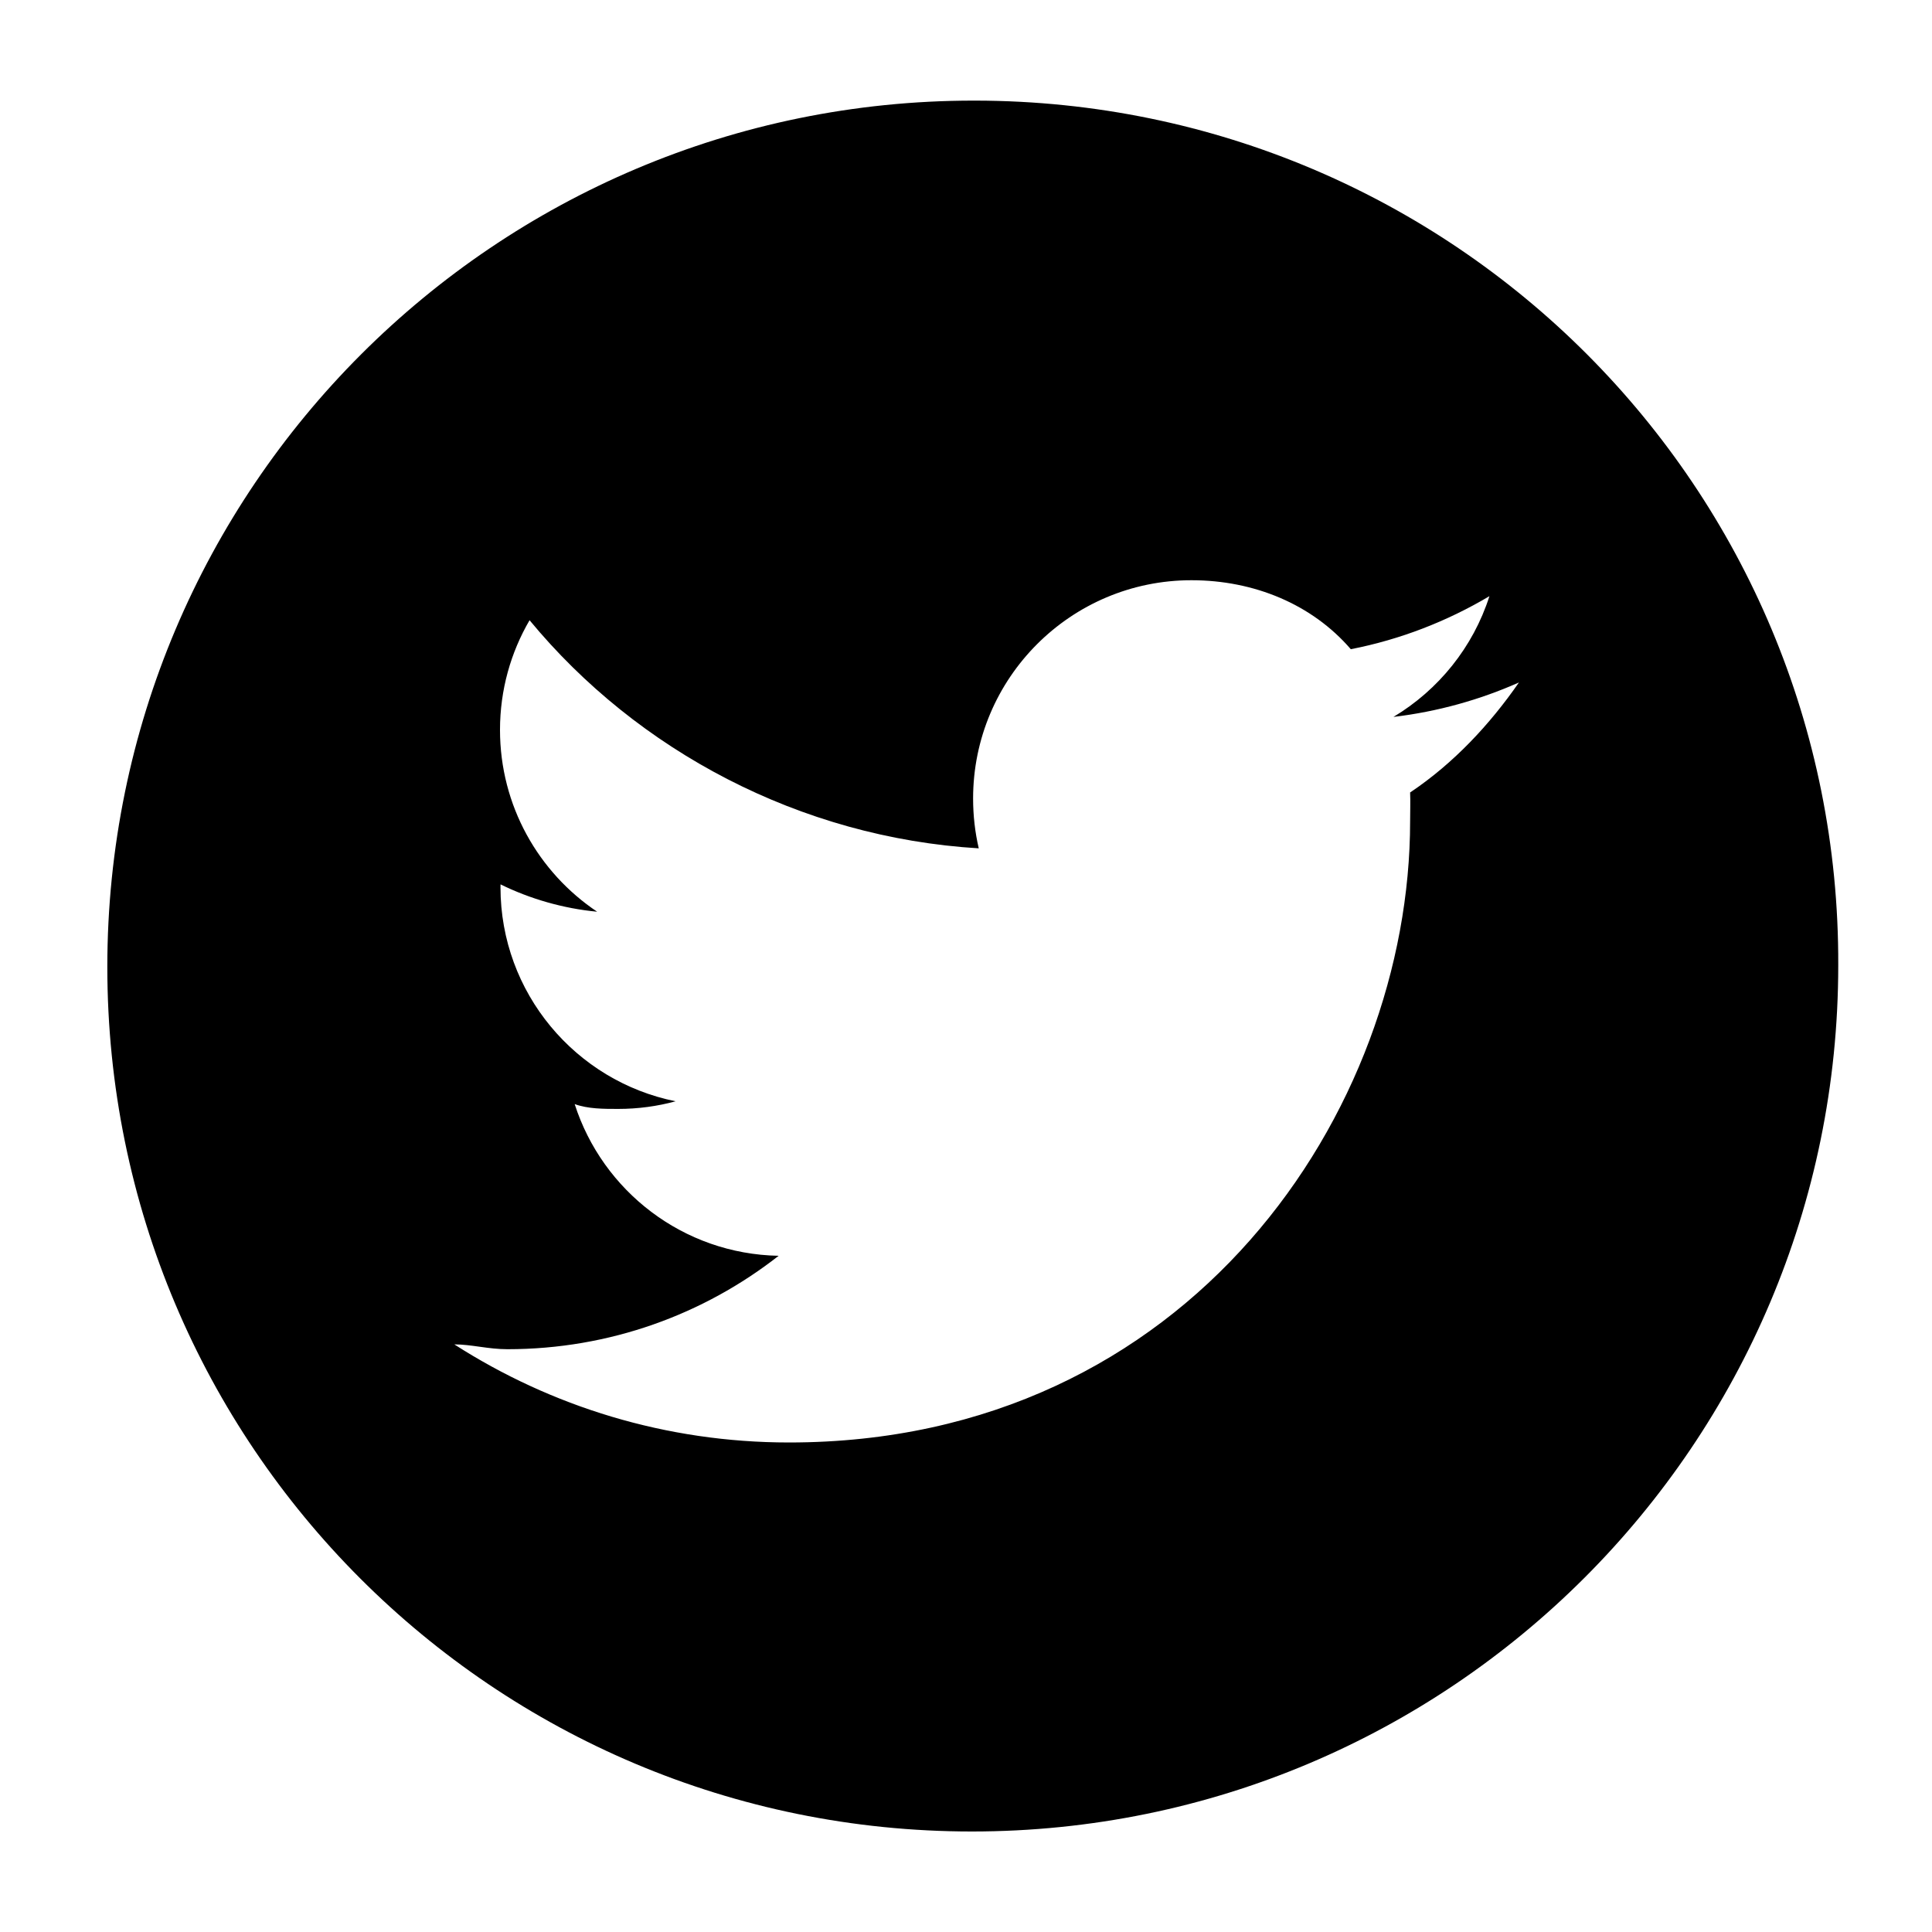 <svg class="socIcon twitter" xmlns="http://www.w3.org/2000/svg" xmlns:xlink="http://www.w3.org/1999/xlink" version="1.1" x="0px" y="0px" width="40px" height="40px" viewBox="0 0 40 40" enable-background="new 0 0 40 40" xml:space="preserve"><path d="M20.158 2.083c-9.904 0-17.936 8.031-17.936 17.936c0 9.9 8 17.9 17.9 17.9 c9.905 0 17.937-8.028 17.937-17.936C38.094 10.1 30.1 2.1 20.2 2.083H20.158z M29.195 16.404c0.008 0.2 0 0.4 0 0.6 c0 5.973-4.547 12.861-12.859 12.861c-2.553 0-4.93-0.748-6.93-2.031c0.354 0 0.7 0.1 1.1 0.1c2.119 0 4.068-0.723 5.615-1.934 c-1.979-0.037-3.647-1.344-4.223-3.141c0.275 0.1 0.6 0.1 0.9 0.1c0.412 0 0.812-0.055 1.19-0.158 c-2.068-0.416-3.626-2.244-3.626-4.432c0-0.02 0-0.039 0.001-0.059c0.609 0.3 1.3 0.5 2 0.566c-1.213-0.812-2.011-2.195-2.011-3.764 c0-0.828 0.223-1.604 0.612-2.271c2.229 2.7 5.6 4.5 9.3 4.723c-0.077-0.332-0.117-0.676-0.117-1.031c0-2.496 2.024-4.52 4.52-4.52 c1.301 0 2.5 0.5 3.3 1.428c1.03-0.201 1.997-0.58 2.87-1.098c-0.338 1.057-1.055 1.941-1.987 2.5 c0.916-0.109 1.787-0.354 2.598-0.713C30.844 15 30.1 15.8 29.2 16.404H29.195z" class="style0"/></svg>